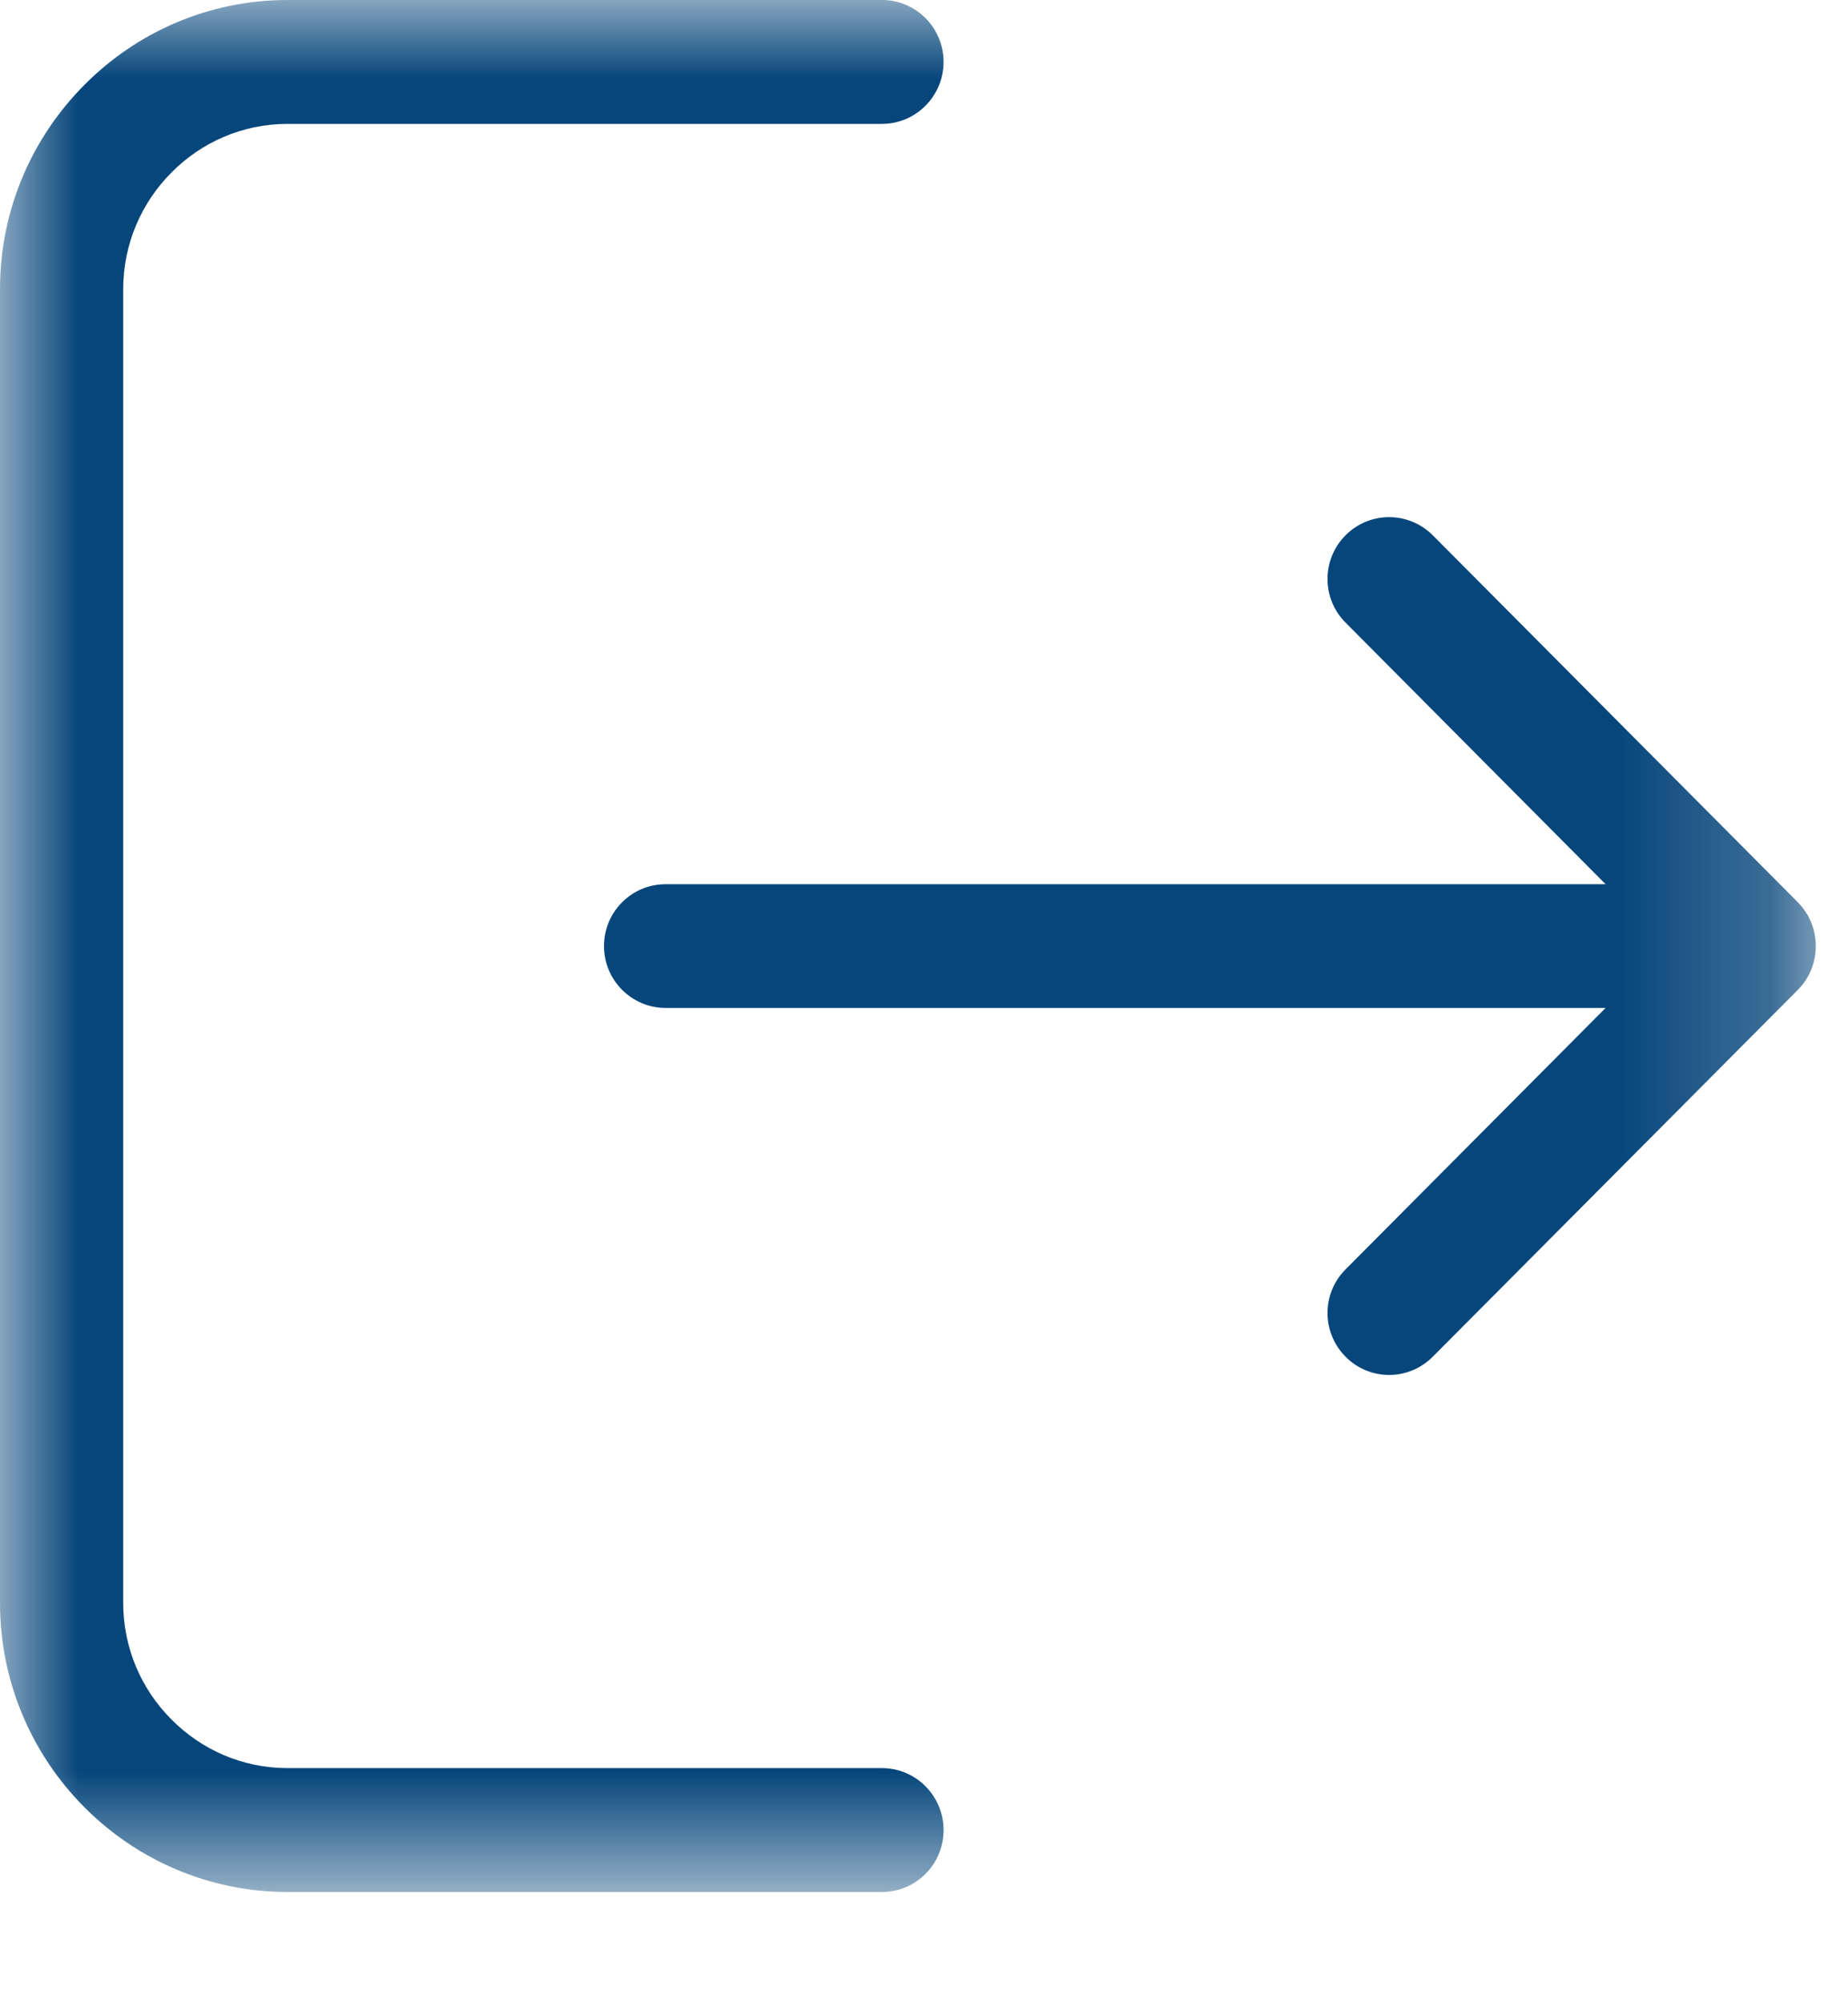 <svg width="12" height="13" viewBox="0 0 12 13" fill="none" xmlns="http://www.w3.org/2000/svg">
<mask id="mask0_367_4827" style="mask-type:alpha" maskUnits="userSpaceOnUse" x="0" y="0" width="12" height="13">
<path fill-rule="evenodd" clip-rule="evenodd" d="M0 0H11.791V12.278H0V0Z" fill="white"/>
</mask>
<g mask="url(#mask0_367_4827)">
<path fill-rule="evenodd" clip-rule="evenodd" d="M5.727 11.474C5.948 11.474 6.127 11.655 6.127 11.876C6.127 12.099 5.948 12.278 5.727 12.278H1.867C1.354 12.278 0.886 12.068 0.548 11.728C0.21 11.389 0 10.919 0 10.402V1.876C0 1.359 0.21 0.89 0.548 0.551C0.886 0.21 1.354 0 1.867 0H5.727C5.948 0 6.127 0.18 6.127 0.402C6.127 0.623 5.948 0.804 5.727 0.804H1.867C1.574 0.804 1.307 0.924 1.114 1.119C0.92 1.313 0.8 1.582 0.8 1.876V10.402C0.8 10.697 0.92 10.966 1.114 11.159C1.307 11.354 1.574 11.474 1.867 11.474H5.727ZM8.738 4.041C8.581 3.885 8.581 3.63 8.738 3.473C8.894 3.317 9.146 3.317 9.303 3.473L11.672 5.853C11.679 5.861 11.688 5.868 11.694 5.878H11.695C11.699 5.882 11.703 5.887 11.707 5.894L11.71 5.897L11.714 5.901L11.714 5.902L11.718 5.909L11.722 5.914L11.724 5.915L11.727 5.922L11.729 5.925L11.731 5.928L11.736 5.935C11.771 5.996 11.791 6.065 11.791 6.14C11.791 6.213 11.771 6.284 11.736 6.344L11.731 6.35L11.729 6.355L11.727 6.358L11.724 6.363L11.722 6.366L11.718 6.37L11.714 6.377H11.714L11.71 6.383L11.707 6.386L11.695 6.401H11.694C11.688 6.41 11.679 6.418 11.672 6.426L9.303 8.805C9.146 8.962 8.894 8.962 8.738 8.805C8.581 8.647 8.581 8.394 8.738 8.237L10.426 6.541H4.322C4.102 6.541 3.922 6.361 3.922 6.14C3.922 5.917 4.102 5.738 4.322 5.738H10.426L8.738 4.041Z" fill="#06467B"/>
</g>
</svg>

